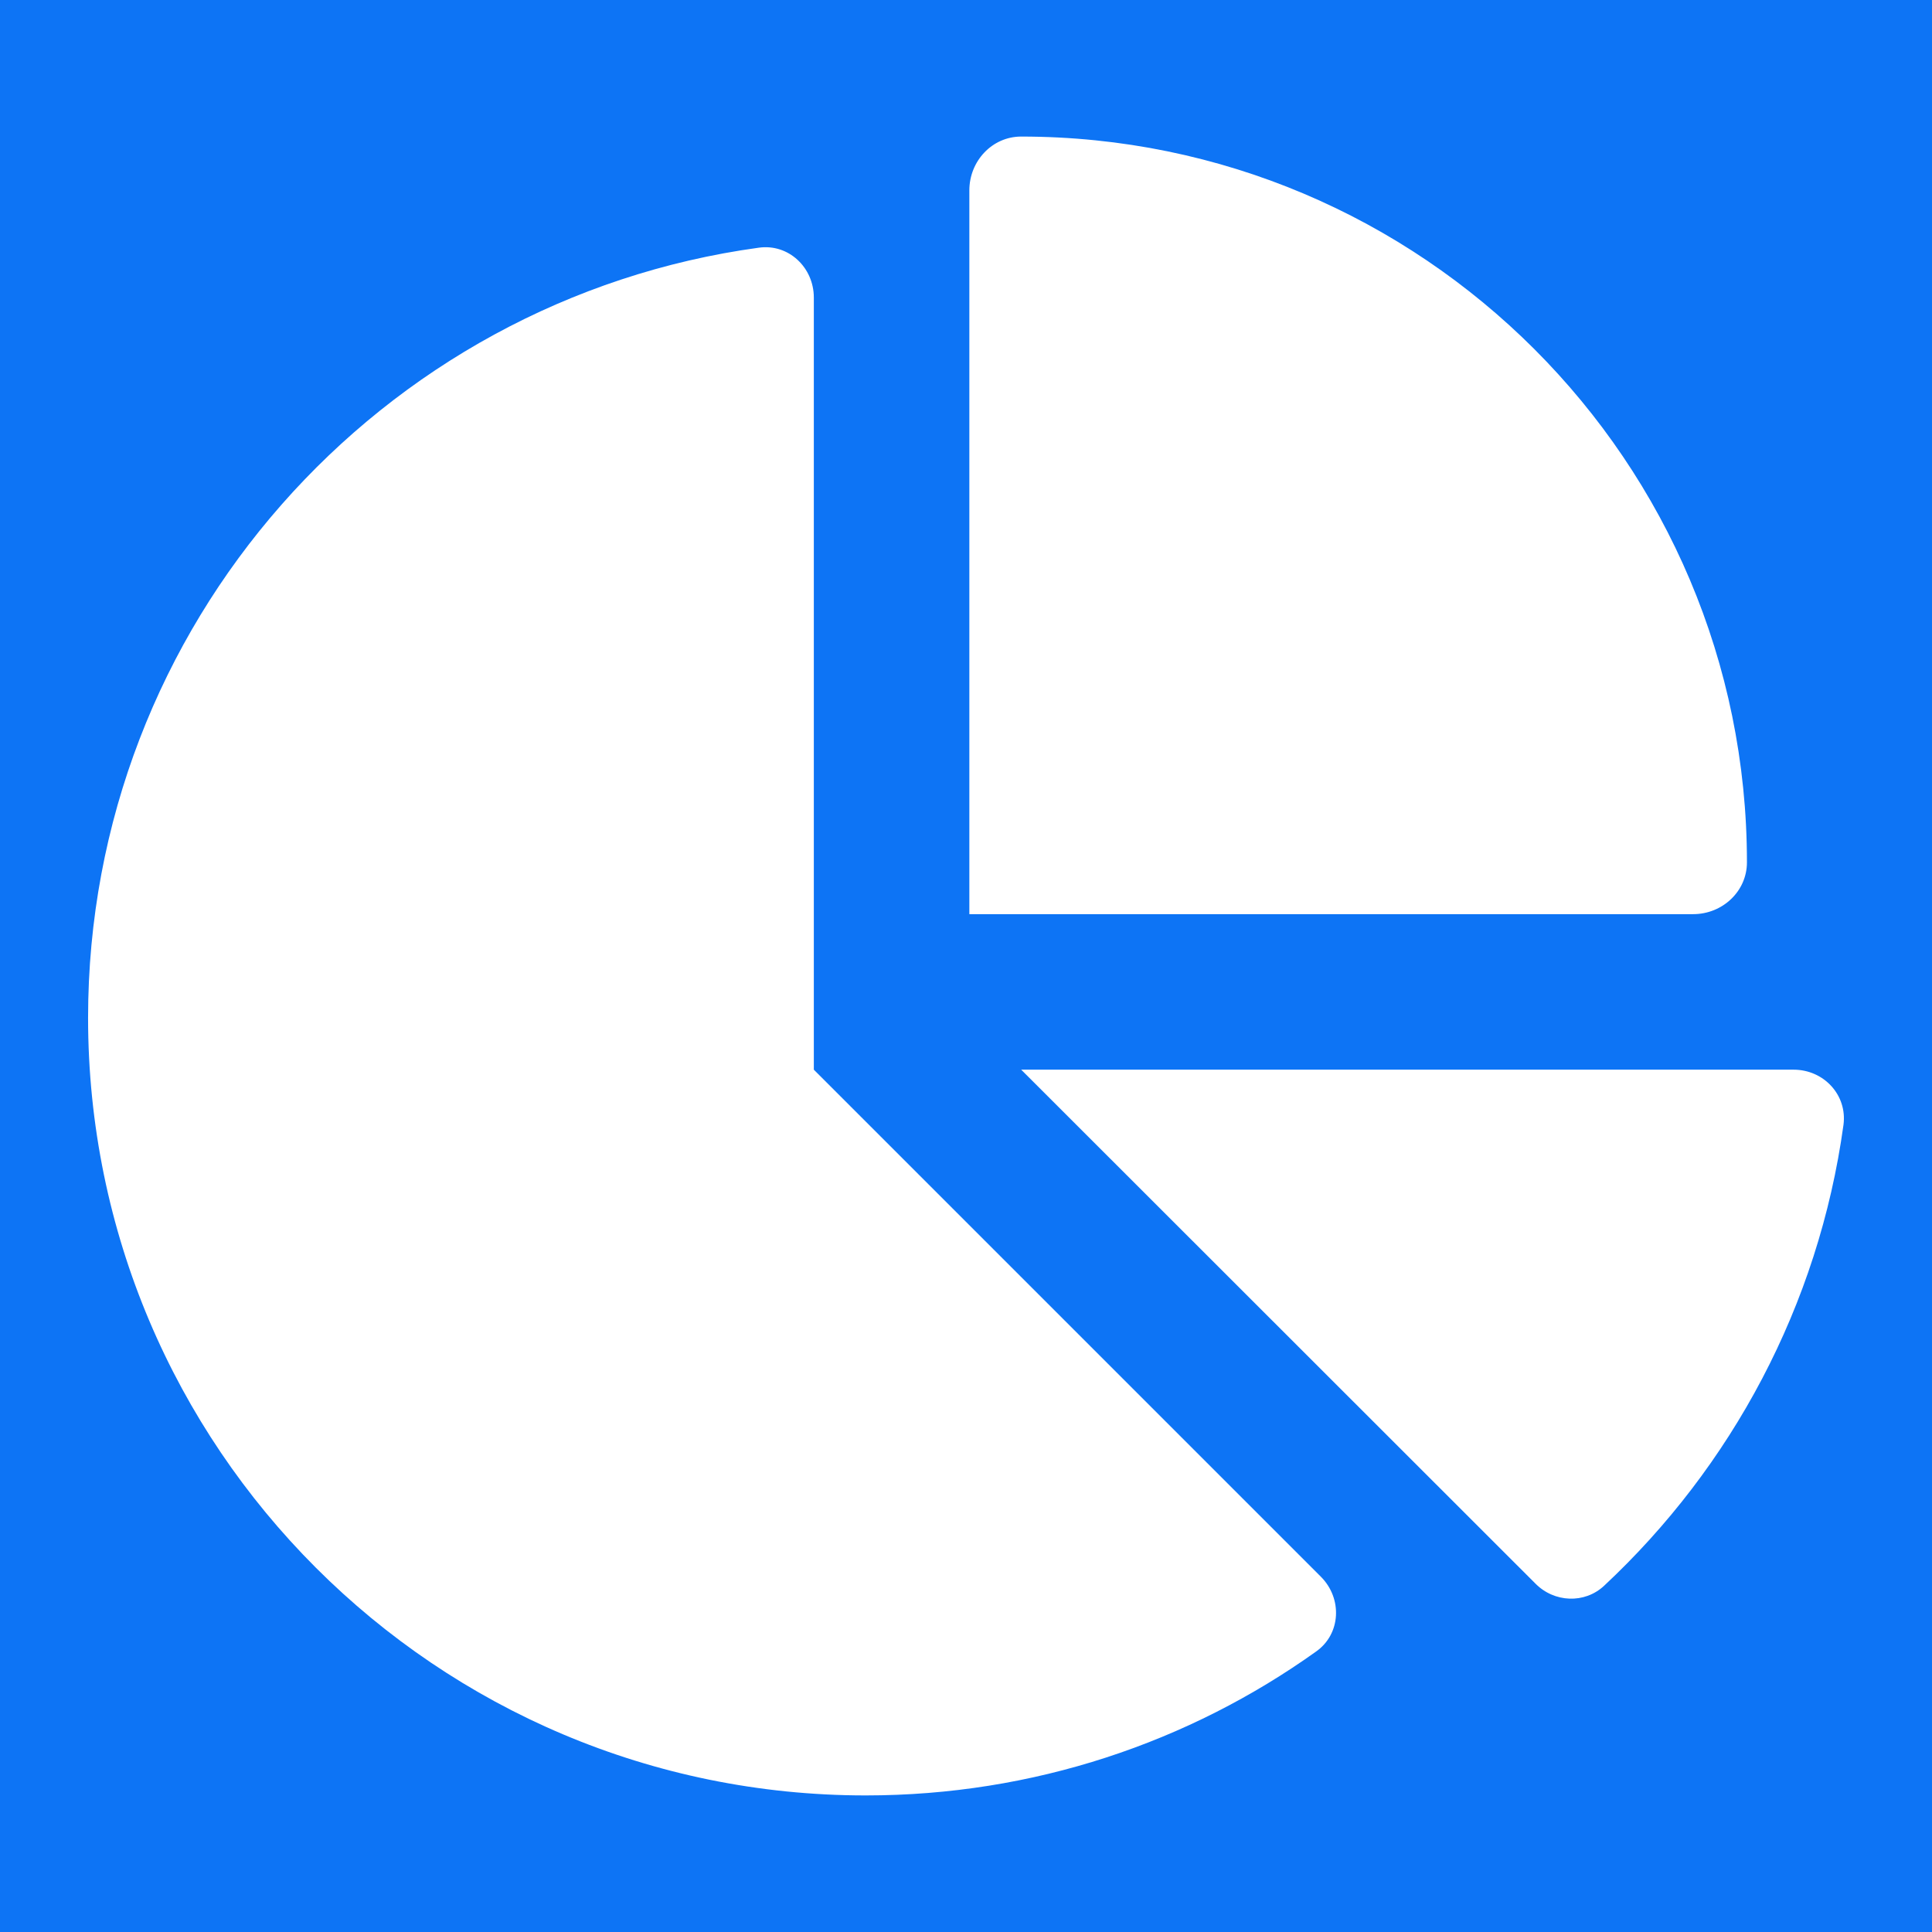 <svg xmlns="http://www.w3.org/2000/svg" xmlns:xlink="http://www.w3.org/1999/xlink" version="1.1" width="1000" height="1000" viewBox="0 0 1000 1000" xml:space="preserve">
<desc>Created with Fabric.js 3.5.0</desc>
<defs>
</defs>
<rect x="0" y="0" width="100%" height="100%" fill="#0d74f5"/>
<g transform="matrix(1.677 0 0 1.677 499.998 499.998)" id="1915">
<path style="stroke: none; stroke-width: 1; stroke-dasharray: none; stroke-linecap: butt; stroke-dashoffset: 0; stroke-linejoin: miter; stroke-miterlimit: 4; is-custom-font: none; font-file-url: none; fill: rgb(255,255,255); fill-rule: nonzero; opacity: 1;" vector-effect="non-scaling-stroke" transform=" translate(-302.965, -256)" d="M 304 240 V 16.6 c 0 -9 7 -16.6 16 -16.6 C 443.7 0 544 100.3 544 224 c 0 9 -7.6 16 -16.6 16 H 304 z M 32 272 C 32 150.7 122.1 50.3 239 34.3 c 9.2 -1.3 17 6.1 17 15.4 V 288 L 412.5 444.5 c 6.7 6.7 6.2 17.7 -1.5 23.1 C 371.8 495.6 323.8 512 272 512 C 139.5 512 32 404.6 32 272 z m 526.4 16 c 9.3 0 16.6 7.8 15.4 17 c -7.7 55.9 -34.6 105.6 -73.9 142.3 c -6 5.6 -15.4 5.2 -21.2 -0.7 L 320 288 H 558.4 z" stroke-linecap="round"/>
</g>
</svg>